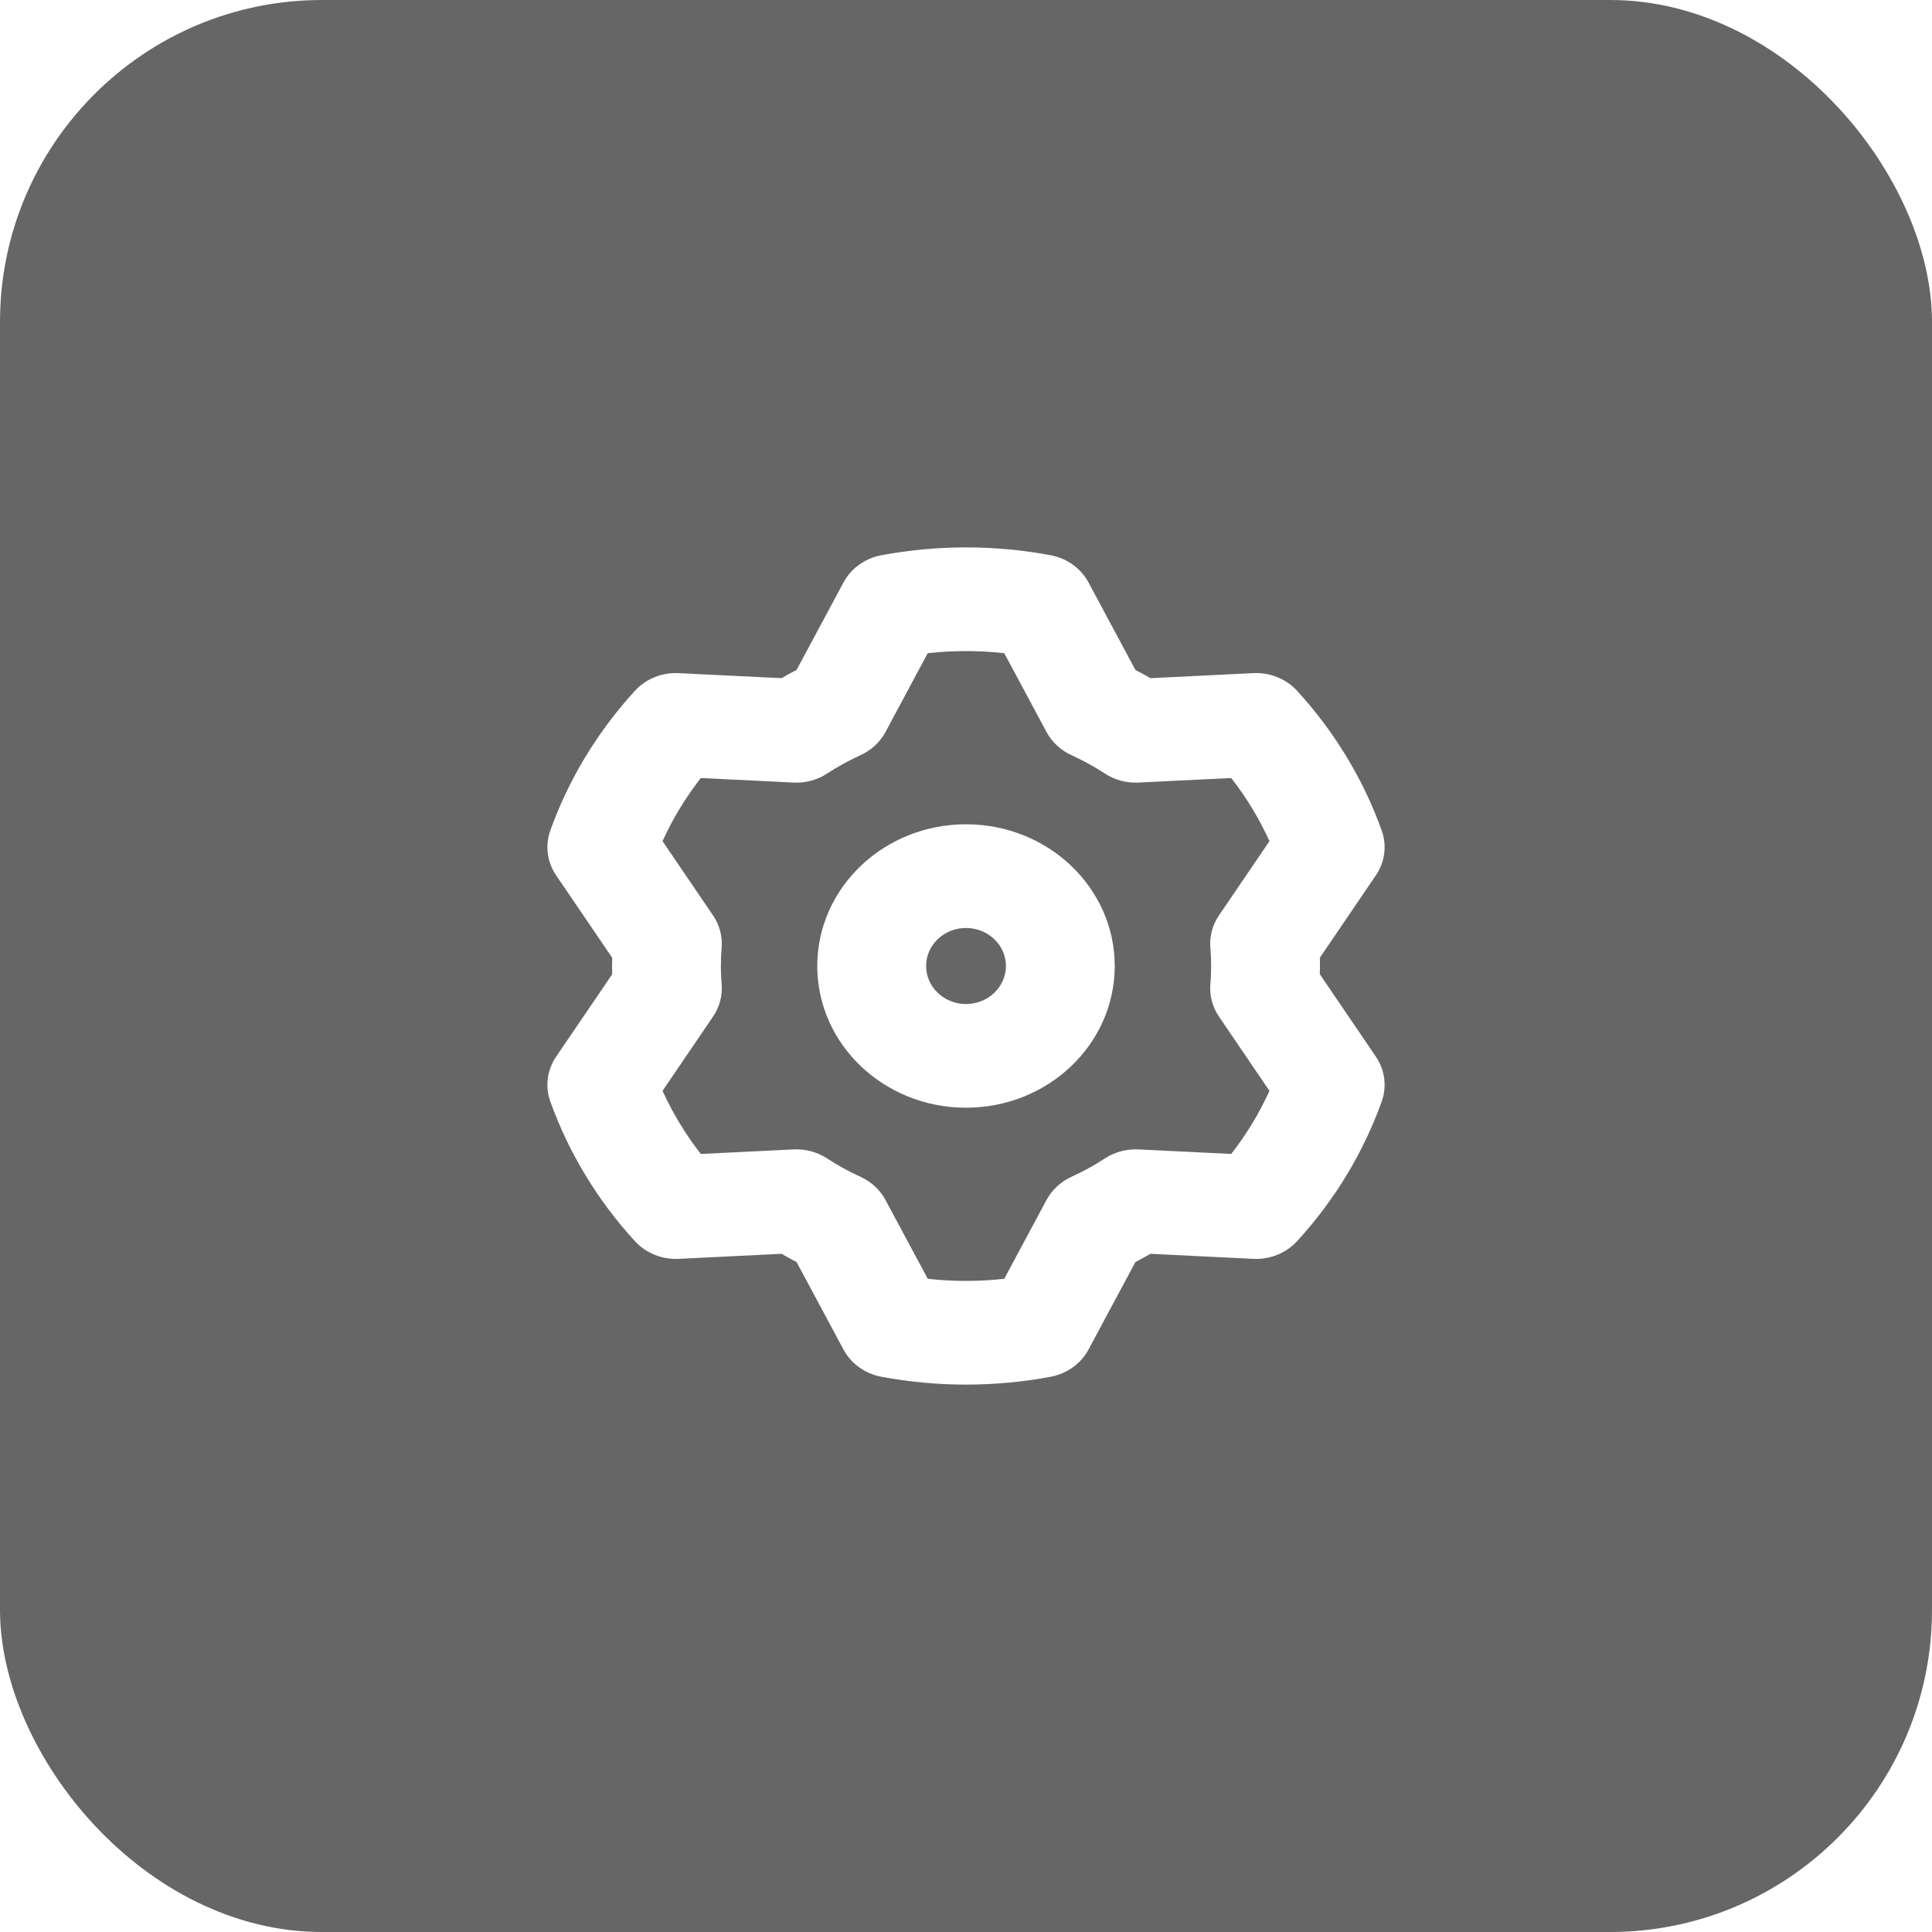 <svg
    width="60"
    height="60"
    viewBox="0 0 60 60"
    fill="none"
    xmlns="http://www.w3.org/2000/svg"
>
    <g filter="url(#filter0_b_2276_2754)">
        <rect
            width="60"
            height="60"
            rx="10"
            fill="black"
            fill-opacity="0.6"
        />
    </g>
    <g clip-path="url(#clip0_2276_2754)">
        <path
            fill-rule="evenodd"
            clip-rule="evenodd"
            d="M33.806 18.091L35.261 20.805C35.419 20.886 35.575 20.972 35.728 21.061L38.922 20.905C39.44 20.879 39.941 21.081 40.282 21.454C41.445 22.723 42.337 24.195 42.909 25.789C43.077 26.256 43.011 26.771 42.728 27.186C42.728 27.186 40.989 29.744 40.989 29.743C40.993 29.914 40.993 30.086 40.989 30.256L42.728 32.814C43.011 33.228 43.077 33.744 42.909 34.211C42.337 35.804 41.445 37.277 40.282 38.546C39.941 38.918 39.44 39.12 38.922 39.095C38.922 39.095 35.727 38.938 35.728 38.938C35.574 39.028 35.419 39.113 35.261 39.195L33.806 41.909C33.571 42.349 33.136 42.661 32.627 42.757C30.892 43.081 29.108 43.081 27.373 42.757C26.864 42.661 26.429 42.349 26.194 41.909L24.739 39.195C24.582 39.113 24.425 39.027 24.272 38.938L21.078 39.095C20.56 39.12 20.059 38.918 19.718 38.546C18.556 37.277 17.664 35.804 17.091 34.211C16.923 33.744 16.99 33.228 17.272 32.814C17.272 32.814 19.012 30.256 19.012 30.257C19.007 30.085 19.007 29.914 19.012 29.744L17.272 27.186C16.99 26.771 16.923 26.256 17.091 25.789C17.664 24.195 18.556 22.723 19.718 21.454C20.059 21.081 20.56 20.879 21.078 20.905C21.078 20.905 24.273 21.061 24.272 21.061C24.426 20.972 24.582 20.886 24.739 20.805L26.194 18.091C26.429 17.651 26.864 17.338 27.373 17.243C29.108 16.919 30.892 16.919 32.627 17.243C33.136 17.338 33.571 17.651 33.806 18.091ZM31.188 20.285C30.399 20.198 29.602 20.198 28.812 20.285L27.5 22.732C27.331 23.048 27.058 23.301 26.723 23.453C26.363 23.617 26.017 23.807 25.688 24.022C25.383 24.223 25.015 24.322 24.644 24.303L21.764 24.162C21.29 24.77 20.891 25.428 20.576 26.123L22.144 28.429C22.347 28.726 22.44 29.078 22.411 29.431C22.38 29.81 22.38 30.19 22.411 30.569C22.44 30.922 22.347 31.274 22.144 31.571L20.576 33.877C20.891 34.572 21.29 35.23 21.764 35.837L24.644 35.696C25.015 35.678 25.383 35.777 25.688 35.977C26.017 36.193 26.363 36.383 26.723 36.546C27.058 36.699 27.331 36.952 27.5 37.267L28.812 39.714C29.602 39.802 30.399 39.802 31.188 39.714L32.5 37.267C32.669 36.952 32.943 36.699 33.277 36.546C33.637 36.383 33.983 36.193 34.312 35.977C34.618 35.777 34.985 35.678 35.356 35.696L38.236 35.837C38.711 35.23 39.109 34.572 39.424 33.877L37.856 31.571C37.654 31.274 37.56 30.922 37.589 30.569C37.621 30.19 37.621 29.81 37.589 29.431C37.56 29.078 37.654 28.726 37.856 28.429L39.424 26.123C39.109 25.427 38.711 24.77 38.236 24.162L35.356 24.303C34.985 24.322 34.618 24.223 34.312 24.022C33.983 23.807 33.637 23.617 33.277 23.453C32.943 23.301 32.669 23.048 32.5 22.732L31.188 20.285ZM30 25.599C32.55 25.599 34.619 27.571 34.619 30C34.619 32.429 32.55 34.401 30 34.401C27.451 34.401 25.381 32.429 25.381 30C25.381 27.571 27.451 25.599 30 25.599ZM30 28.819C29.317 28.819 28.761 29.348 28.761 30C28.761 30.651 29.317 31.181 30 31.181C30.684 31.181 31.24 30.651 31.24 30C31.24 29.348 30.684 28.819 30 28.819Z"
            fill="white"
        />
    </g>
    <defs>
        <filter
            id="filter0_b_2276_2754"
            x="-18"
            y="-18"
            width="96"
            height="96"
            filterUnits="userSpaceOnUse"
            color-interpolation-filters="sRGB"
        >
            <feFlood flood-opacity="0" result="BackgroundImageFix" />
            <feGaussianBlur in="BackgroundImageFix" stdDeviation="9" />
            <feComposite
                in2="SourceAlpha"
                operator="in"
                result="effect1_backgroundBlur_2276_2754"
            />
            <feBlend
                mode="normal"
                in="SourceGraphic"
                in2="effect1_backgroundBlur_2276_2754"
                result="shape"
            />
        </filter>
        <clipPath id="clip0_2276_2754">
            <rect
                width="26"
                height="26"
                fill="white"
                transform="translate(17 17)"
            />
        </clipPath>
    </defs>
</svg>